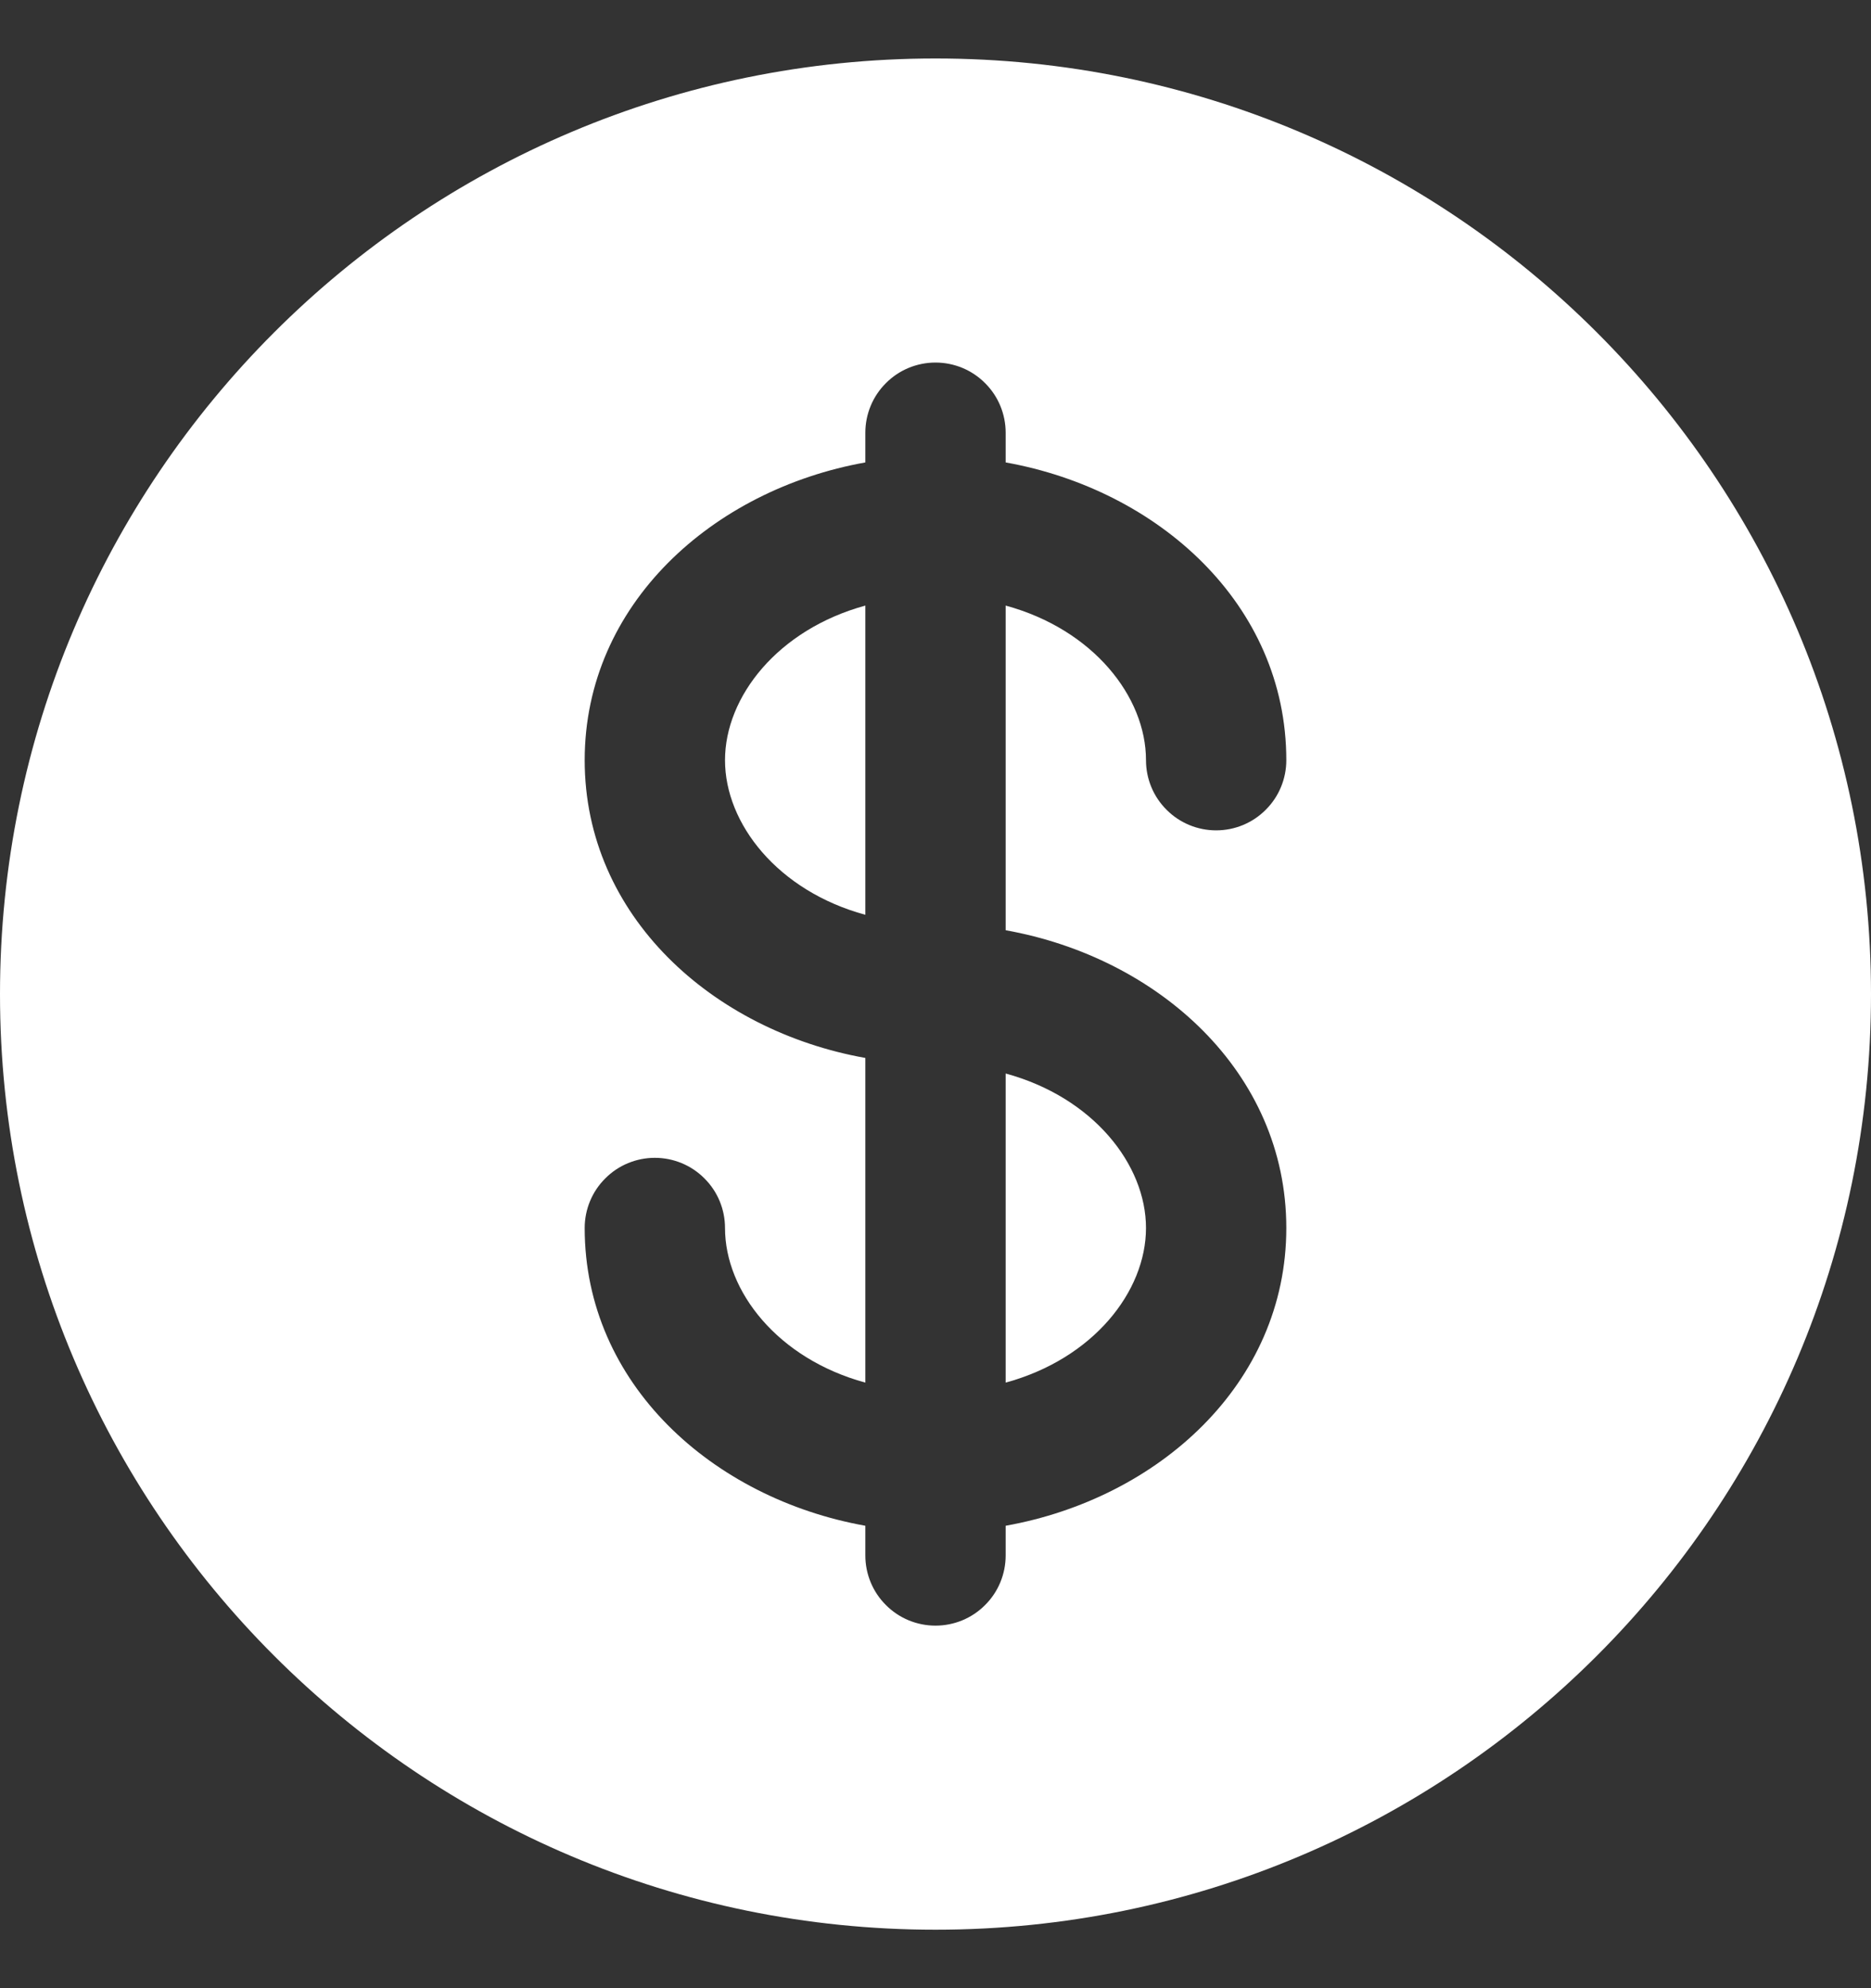 <svg width="16" height="17" viewBox="0 0 16 17" fill="none" xmlns="http://www.w3.org/2000/svg">
<rect x="0" y="0" width="16" height="17" fill="#333333" stroke="none"/>
<path d="M7.4 5.178C6.651 5.383 6.2 5.958 6.2 6.5C6.2 7.043 6.651 7.618 7.4 7.822V5.178ZM8.6 9.179V11.822C9.349 11.618 9.8 11.043 9.8 10.5C9.8 9.958 9.349 9.383 8.6 9.179Z" fill="white"/>
<path fill-rule="evenodd" clip-rule="evenodd" d="M16 8.5C16 12.918 12.418 16.5 8 16.5C3.582 16.5 0 12.918 0 8.5C0 4.082 3.582 0.5 8 0.5C12.418 0.5 16 4.082 16 8.5ZM8 3.1C8.159 3.1 8.312 3.163 8.424 3.276C8.537 3.388 8.6 3.541 8.6 3.7V3.954C9.904 4.187 11 5.167 11 6.5C11 6.659 10.937 6.812 10.824 6.924C10.712 7.037 10.559 7.1 10.4 7.1C10.241 7.1 10.088 7.037 9.976 6.924C9.863 6.812 9.8 6.659 9.8 6.5C9.8 5.958 9.349 5.382 8.6 5.178V7.954C9.904 8.187 11 9.167 11 10.5C11 11.833 9.904 12.813 8.6 13.046V13.3C8.6 13.459 8.537 13.612 8.424 13.724C8.312 13.837 8.159 13.9 8 13.9C7.841 13.9 7.688 13.837 7.576 13.724C7.463 13.612 7.4 13.459 7.4 13.3V13.046C6.096 12.813 5 11.833 5 10.5C5 10.341 5.063 10.188 5.176 10.076C5.288 9.963 5.441 9.9 5.6 9.9C5.759 9.9 5.912 9.963 6.024 10.076C6.137 10.188 6.2 10.341 6.2 10.5C6.2 11.042 6.651 11.618 7.4 11.822V9.046C6.096 8.813 5 7.833 5 6.5C5 5.167 6.096 4.187 7.4 3.954V3.7C7.4 3.541 7.463 3.388 7.576 3.276C7.688 3.163 7.841 3.1 8 3.1Z" fill="white"/>
</svg>

